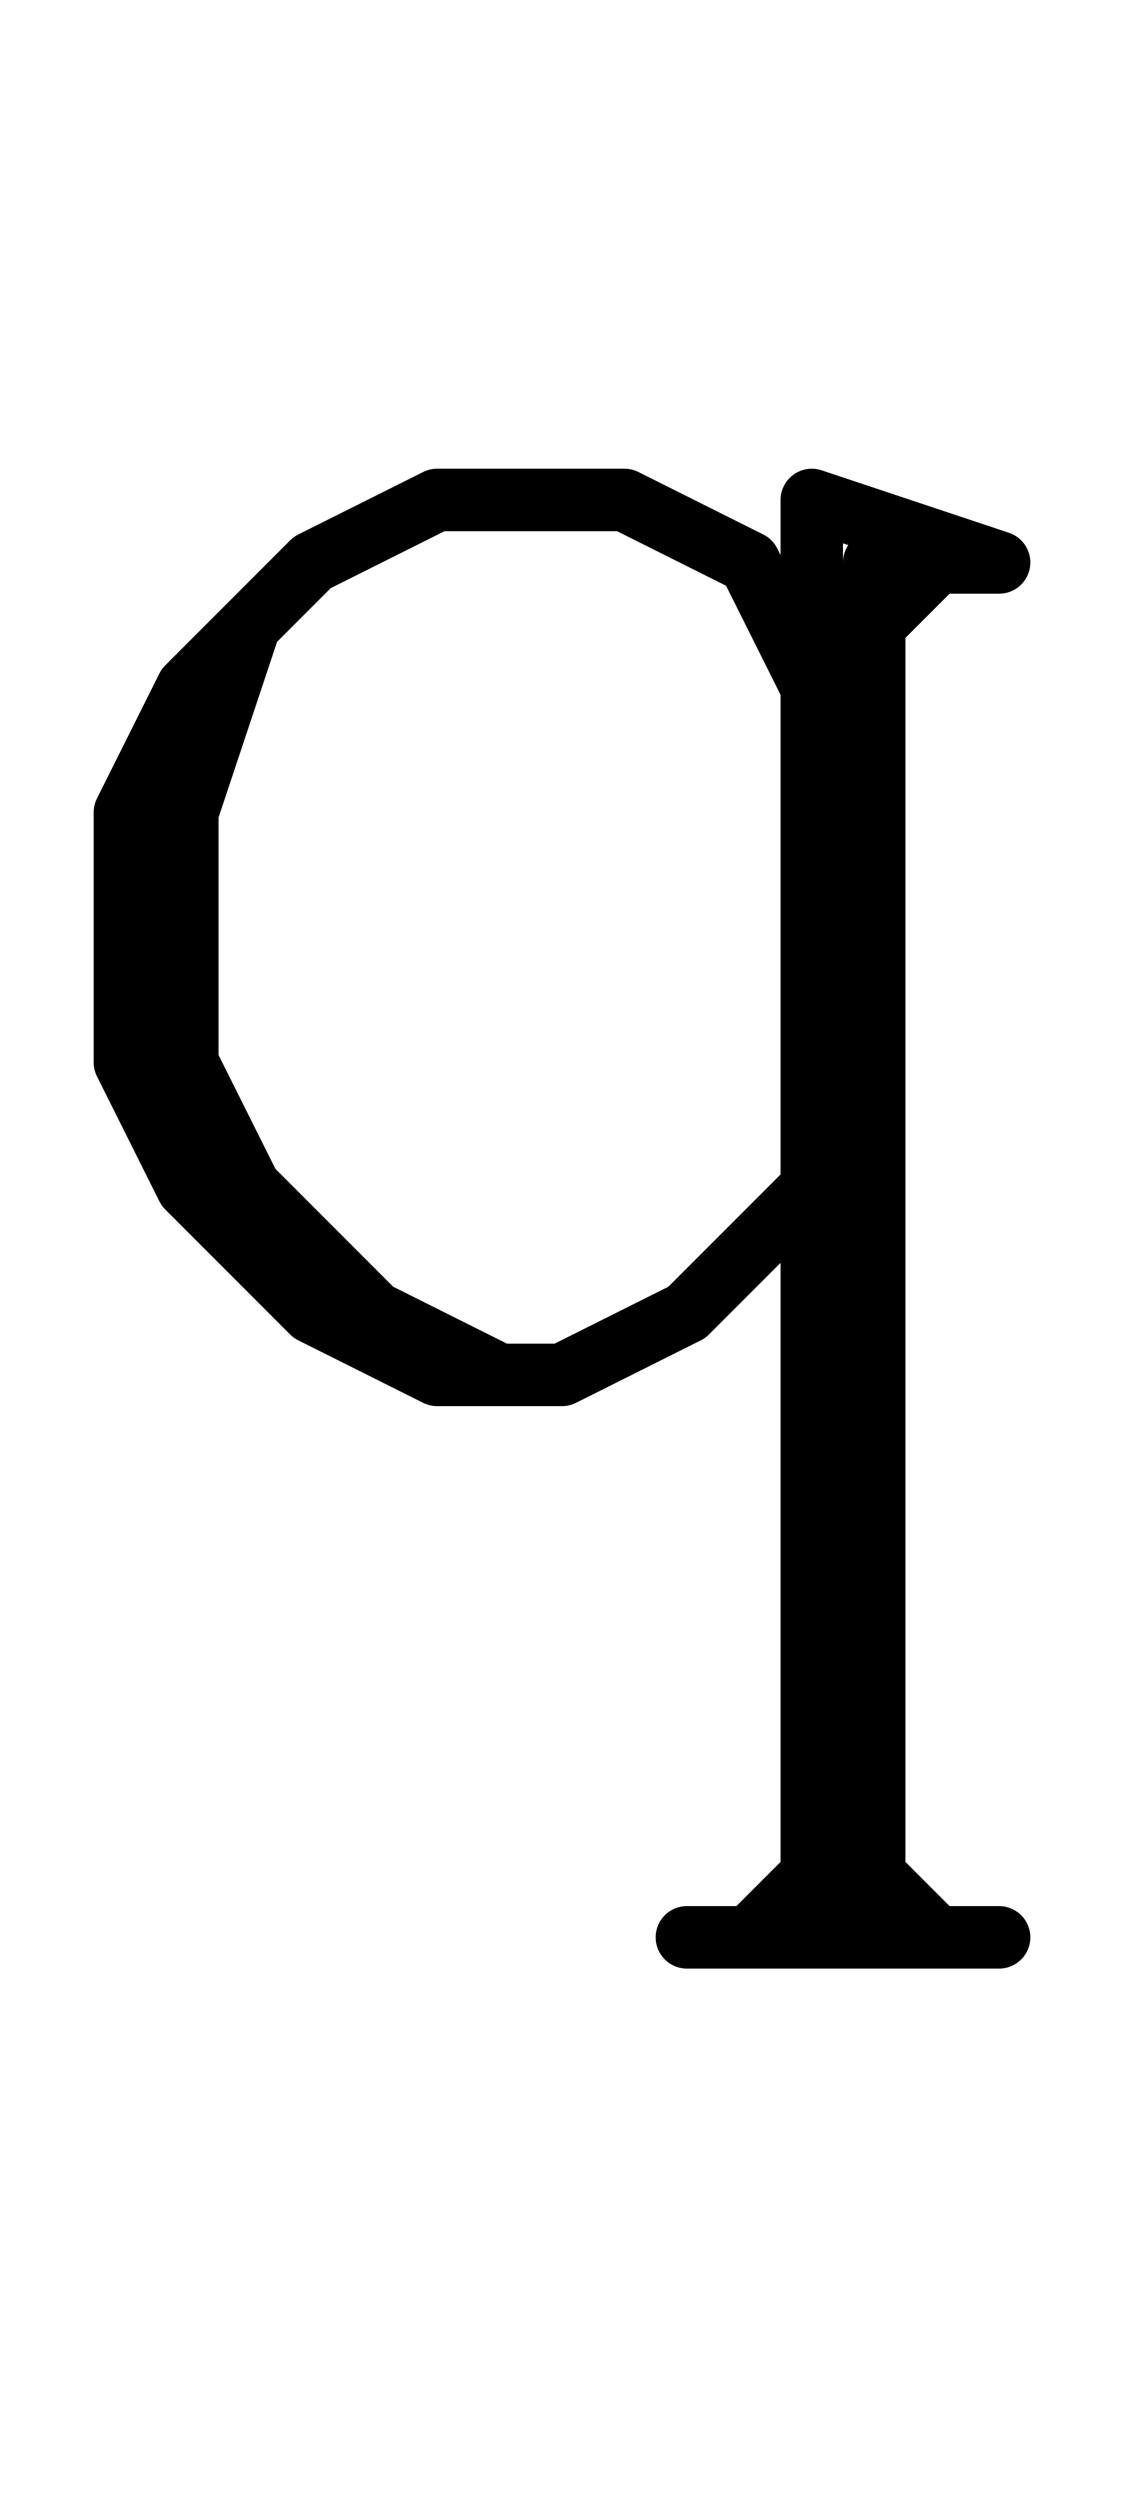 <svg xmlns:dc="http://purl.org/dc/elements/1.1/" xmlns:cc="http://creativecommons.org/ns#" xmlns:rdf="http://www.w3.org/1999/02/22-rdf-syntax-ns#" xmlns:svg="http://www.w3.org/2000/svg" xmlns="http://www.w3.org/2000/svg" xmlns:sodipodi="http://sodipodi.sourceforge.net/DTD/sodipodi-0.dtd" xmlns:inkscape="http://www.inkscape.org/namespaces/inkscape" data-dec="113" id="dec_110" width="18" height="40" version="1.1" sodipodi:docname="113.svg" inkscape:version="0.92.1 r15371">
  <defs id="defs7"/>
  <sodipodi:namedview pagecolor="#ffffff" bordercolor="#666666" borderopacity="1" objecttolerance="10" gridtolerance="10" guidetolerance="10" inkscape:pageopacity="0" inkscape:pageshadow="2" inkscape:window-width="1920" inkscape:window-height="986" id="namedview5" showgrid="true" inkscape:zoom="16.98278" inkscape:cx="18.708508" inkscape:cy="22.793459" inkscape:window-x="0" inkscape:window-y="17" inkscape:window-maximized="1" inkscape:current-layer="dec_110" showguides="true" inkscape:guide-bbox="true">
    <inkscape:grid type="xygrid" id="grid812"/>
    <sodipodi:guide position="20,18" orientation="0,1" id="guide816" inkscape:locked="false"/>
  </sodipodi:namedview>
  <path id="path2-6-7" style="fill:none;stroke:#000000;stroke-width:1;stroke-linecap:round;stroke-linejoin:round" d="M 7,22 H 8 l -2,-1 -2,-2 -1,-2 v -4 L 4,10 m 9,9 -2,2 -2,1 H 7 l -2,-1 -2,-2 -1,-2 v -4 l 1,-2 2,-2 2,-1 h 3 l 2,1 1,2 M 14,9 v 22 m -1,-23 v 23 m 0,-23 3,1 h -1 l -1,1 m 0,20 1,1 h 1 -5 1 l 1,-1     " inkscape:connector-curvature="0" sodipodi:nodetypes="ccccccccccccccccccccccccccccccccccc"/>
</svg>